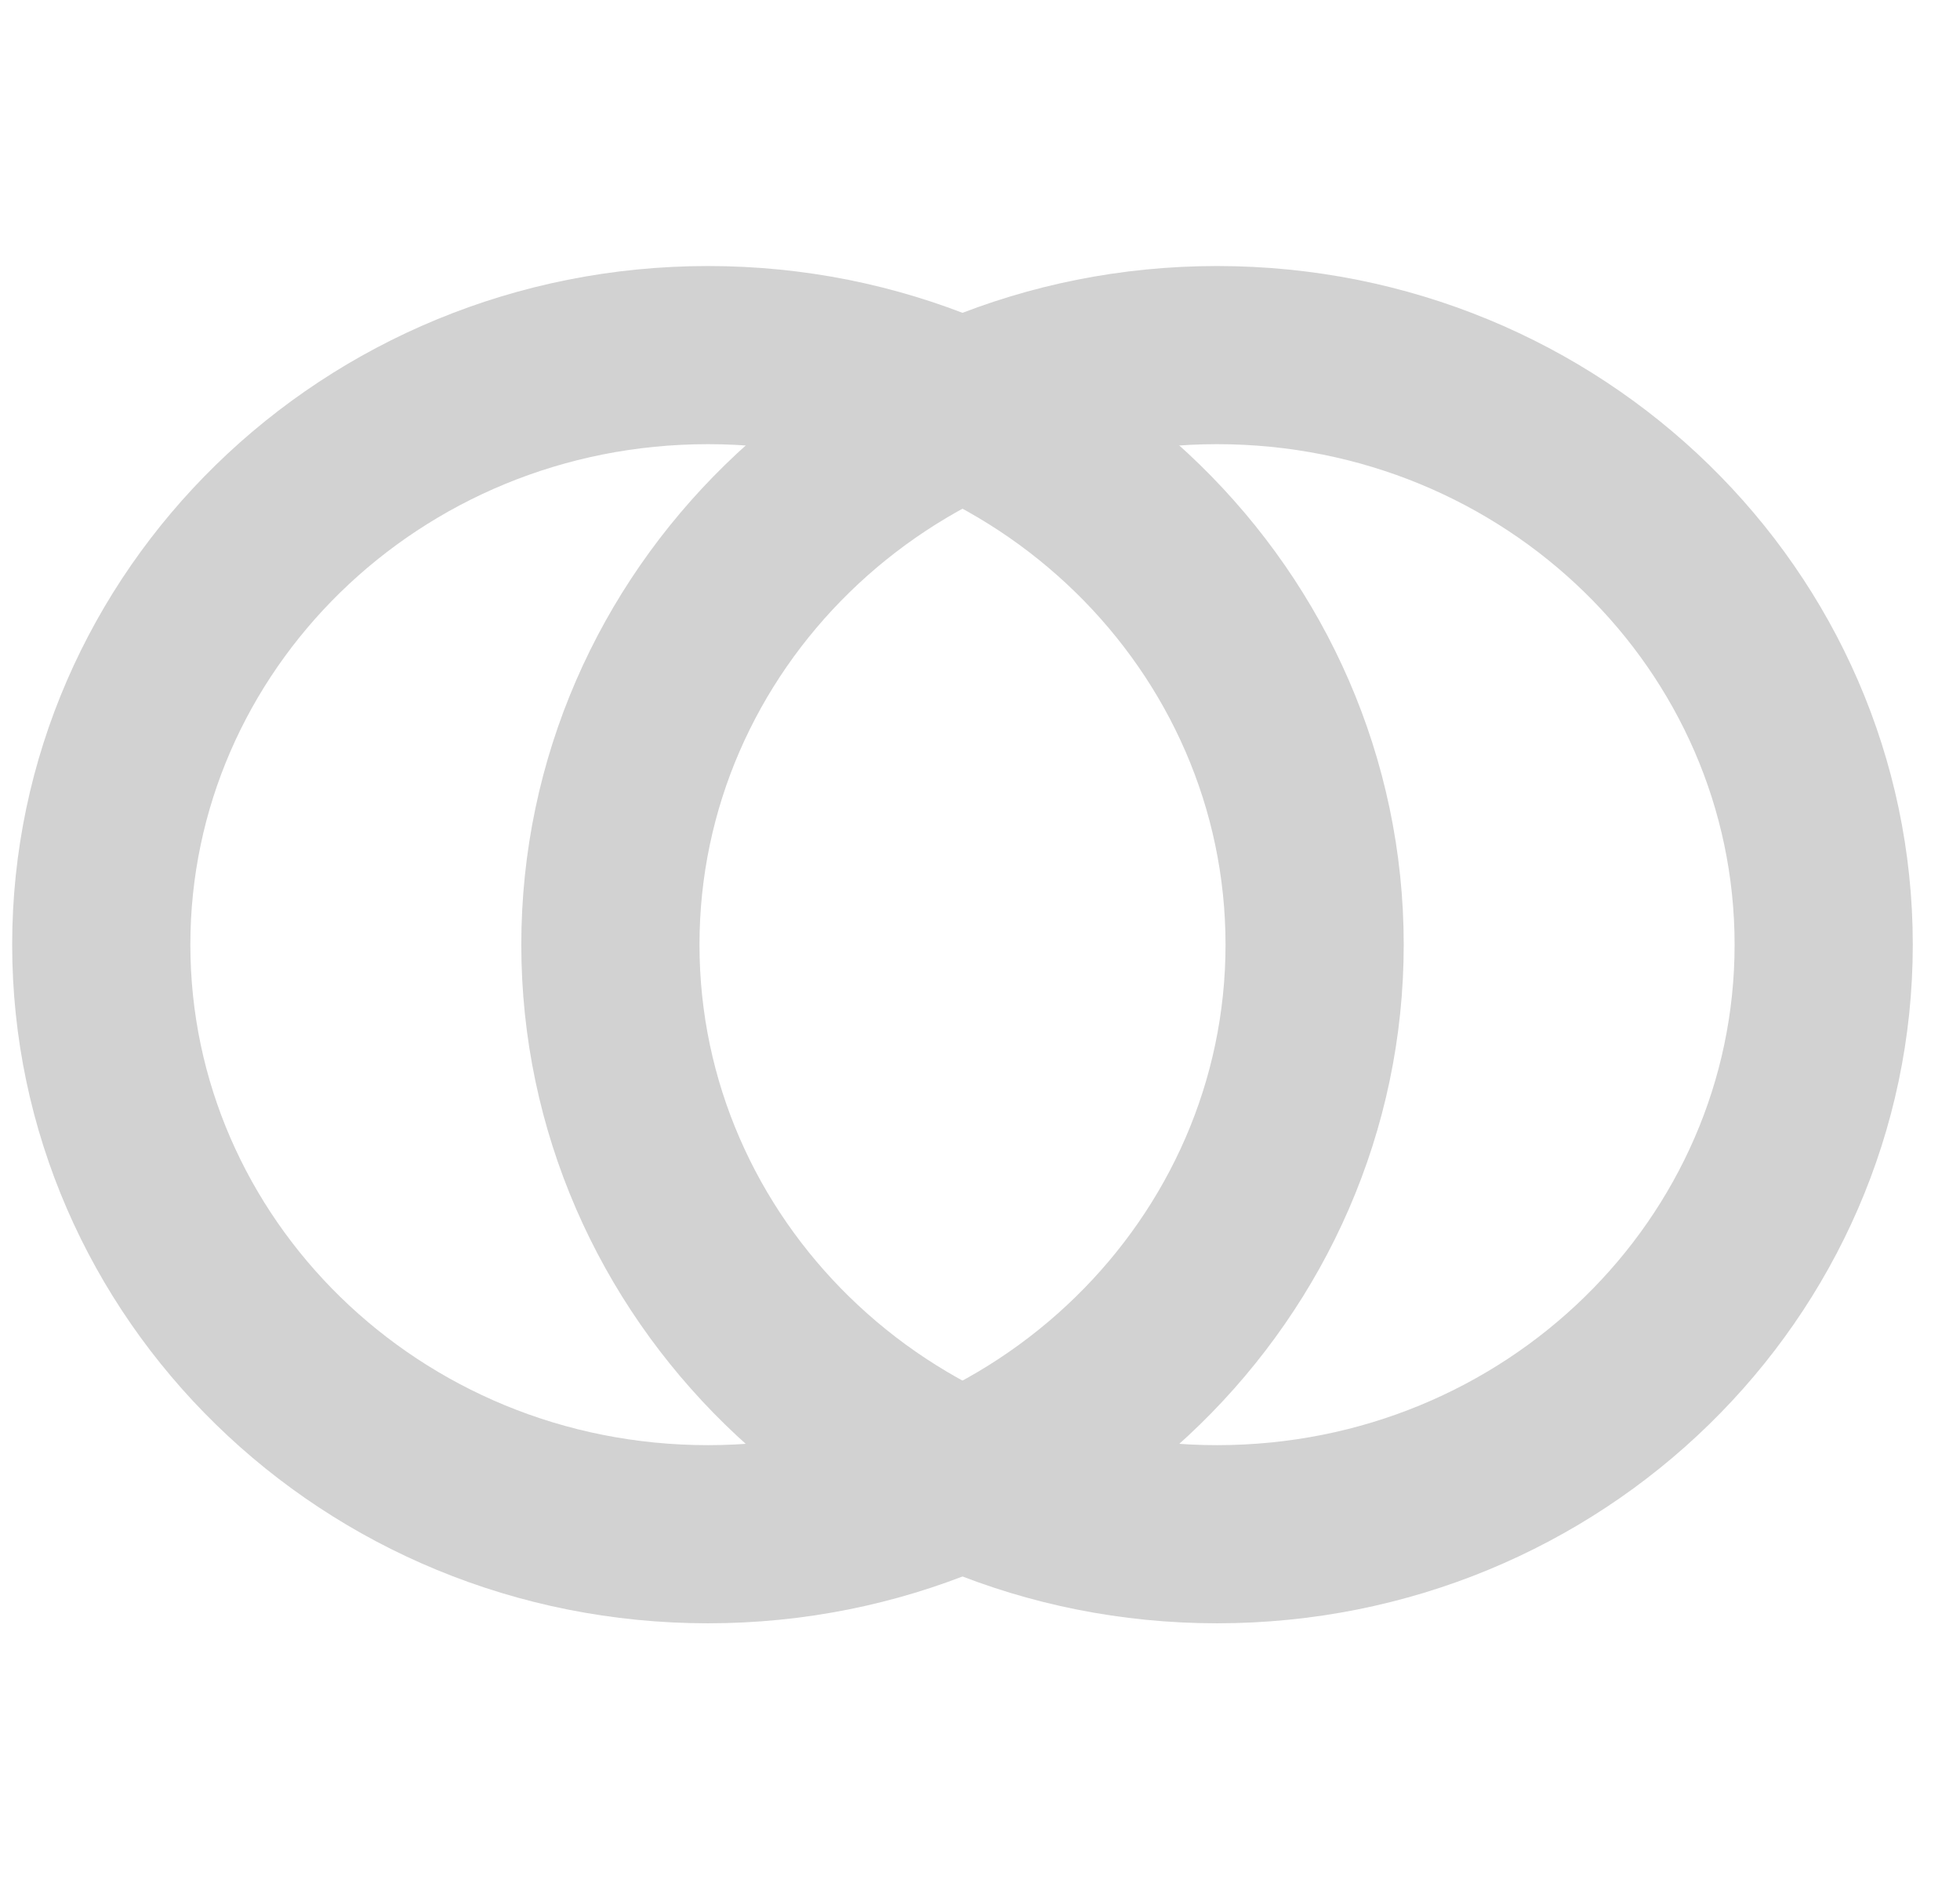 <svg width="33" height="32" viewBox="0 0 33 32" fill="none" xmlns="http://www.w3.org/2000/svg">
<path d="M22.134 15.909C22.134 21.357 17.596 25.837 11.92 25.837C6.243 25.837 1.705 21.357 1.705 15.909C1.705 10.46 6.243 5.98 11.92 5.98C17.596 5.98 22.134 10.46 22.134 15.909Z" stroke="#D2D2D2" stroke-width="3"/>
<path d="M30.705 15.909C30.705 21.357 26.167 25.837 20.491 25.837C14.815 25.837 10.277 21.357 10.277 15.909C10.277 10.46 14.815 5.98 20.491 5.98C26.167 5.98 30.705 10.46 30.705 15.909Z" stroke="#D2D2D2" stroke-width="3"/>
</svg>
